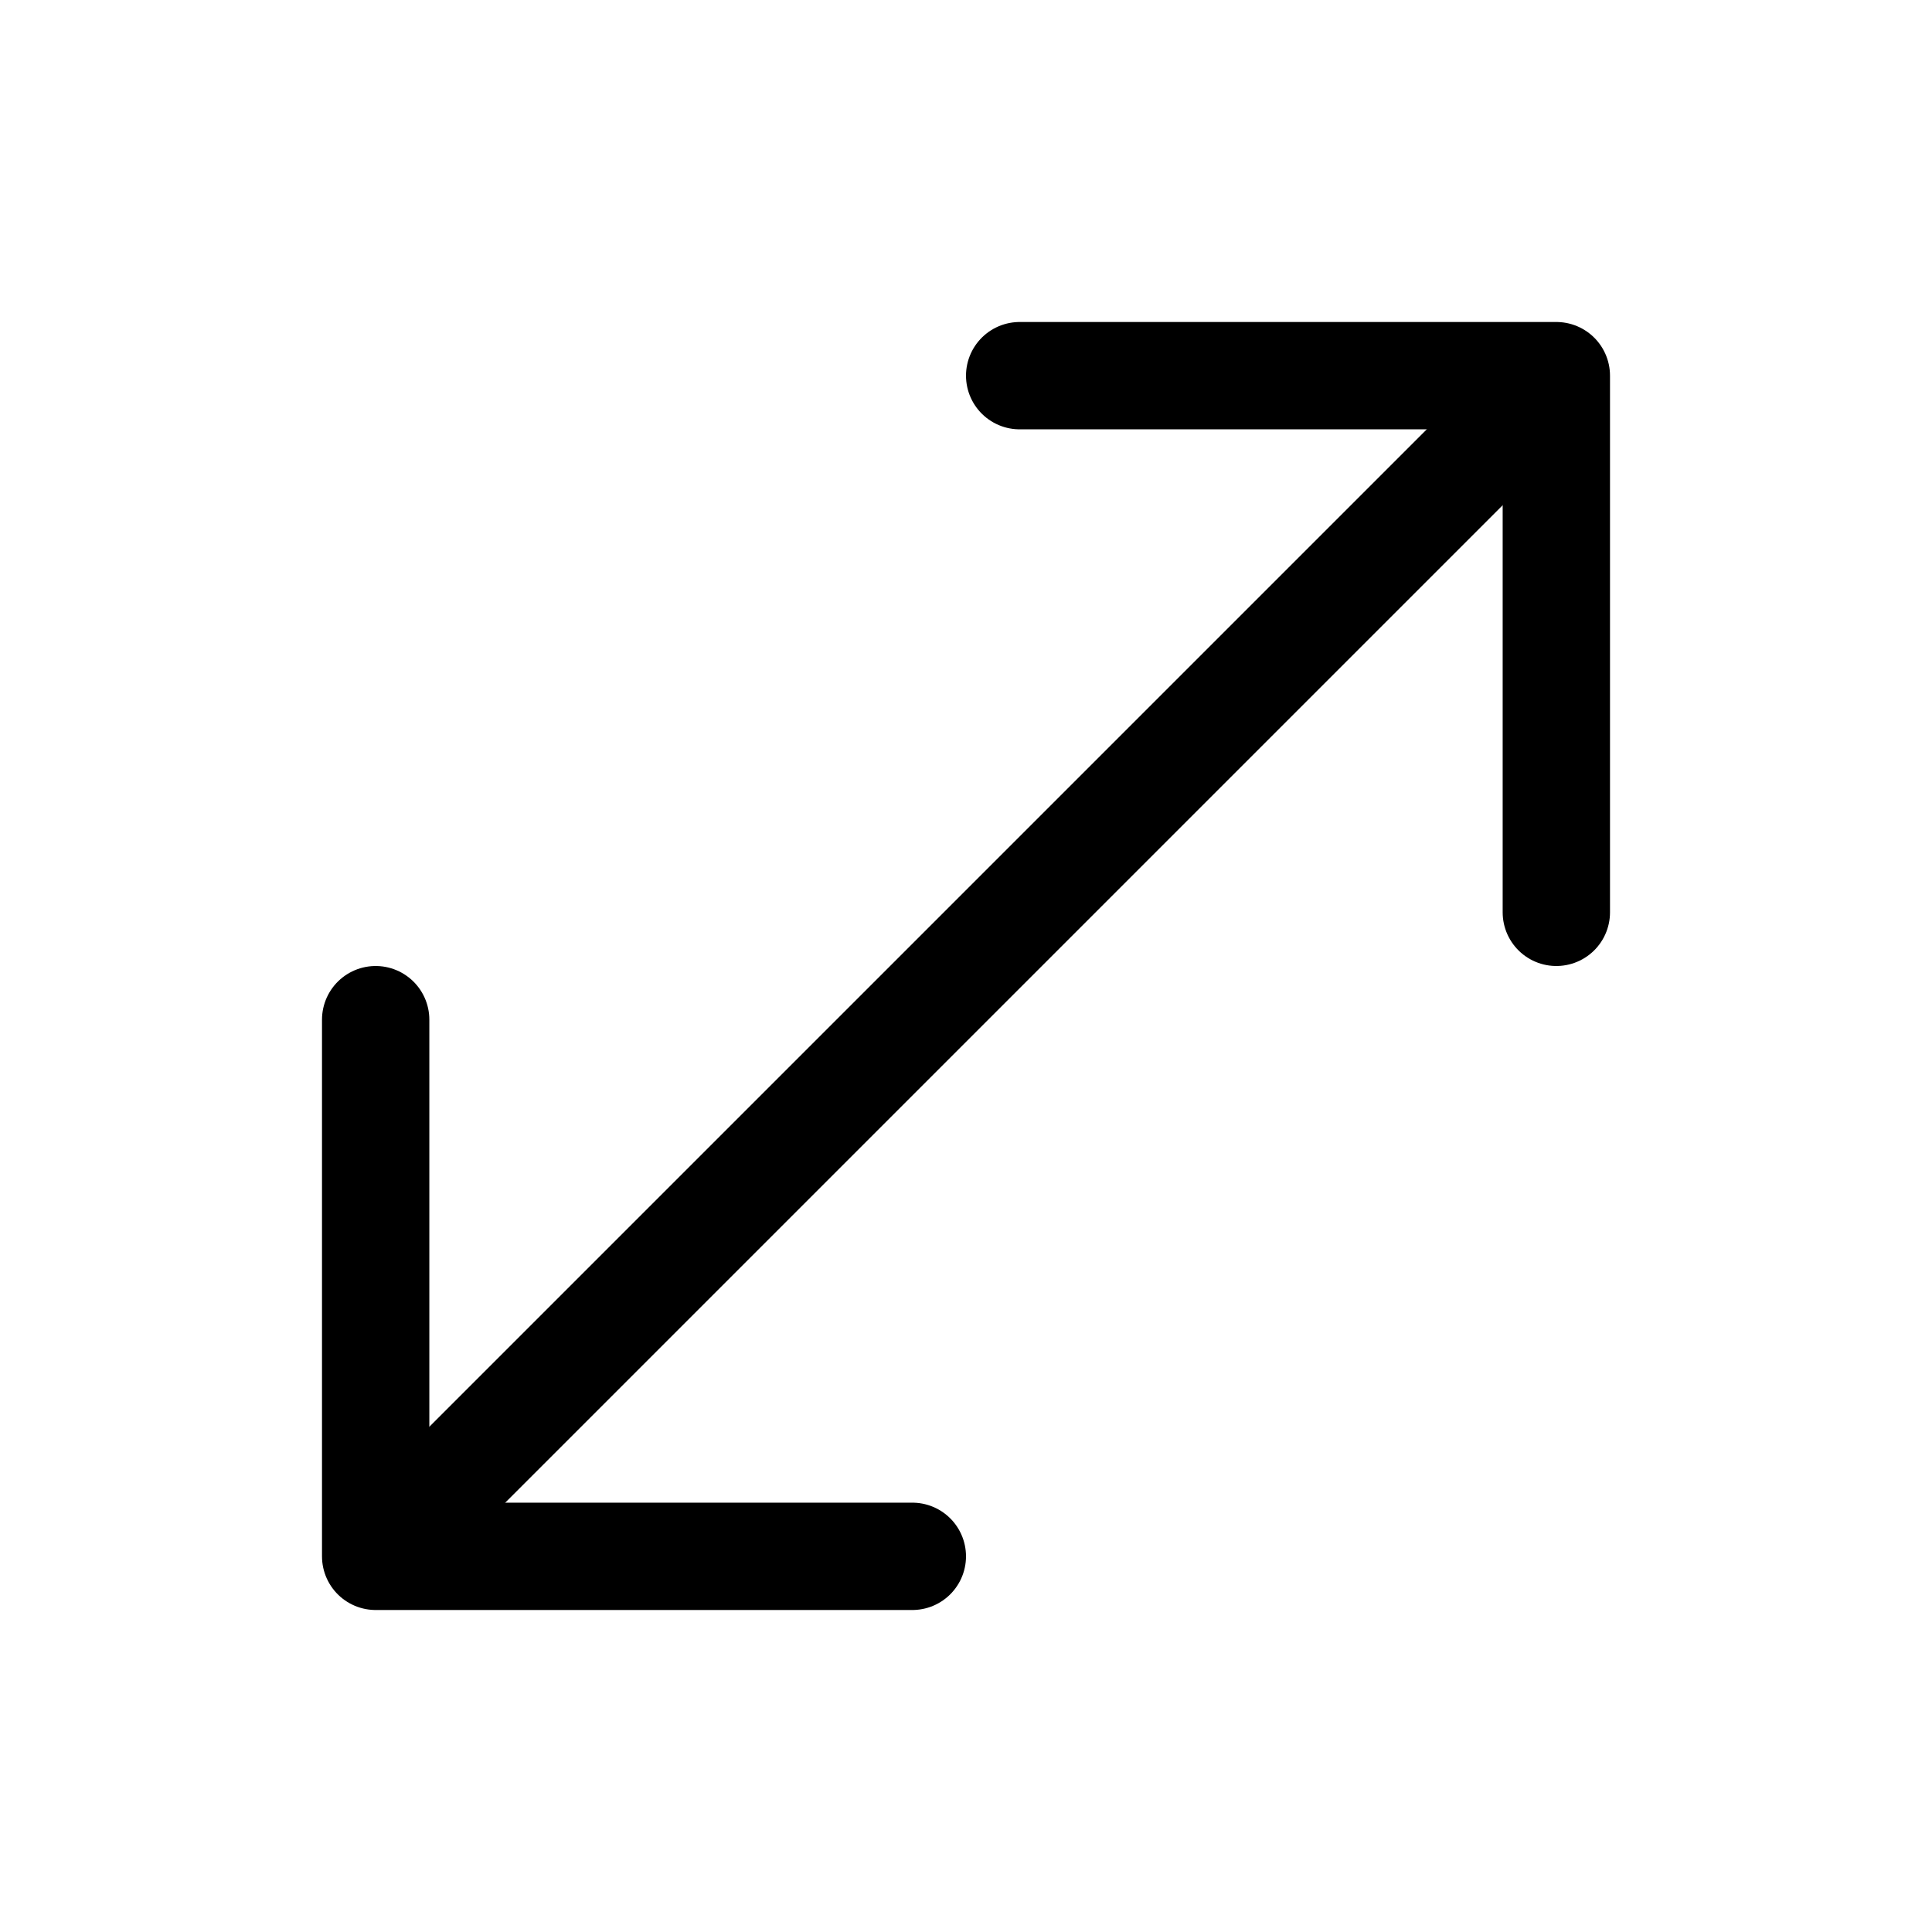 <?xml version="1.0" encoding="UTF-8"?>
<svg width="18px" height="18px" viewBox="0 0 18 18" version="1.1" xmlns="http://www.w3.org/2000/svg" xmlns:xlink="http://www.w3.org/1999/xlink">
    <!-- Generator: Sketch 47 (45396) - http://www.bohemiancoding.com/sketch -->
    <title>fullscreen-hover</title>
    <desc>Created with Sketch.</desc>
    <defs></defs>
    <g id="Page-1" stroke="none" stroke-width="1" fill="none" fill-rule="evenodd" stroke-linecap="round" stroke-linejoin="round">
        <g id="fullscreen-hover" stroke="#000000">
            <polyline id="Stroke-1" points="9.5 3.5 14.5 3.5 14.5 8.5"></polyline>
            <polyline id="Stroke-3" points="8.5 14.5 3.5 14.5 3.5 9.5"></polyline>
            <path d="M4,14 L14,4" id="Stroke-5"></path>
        </g>
    </g>
</svg>